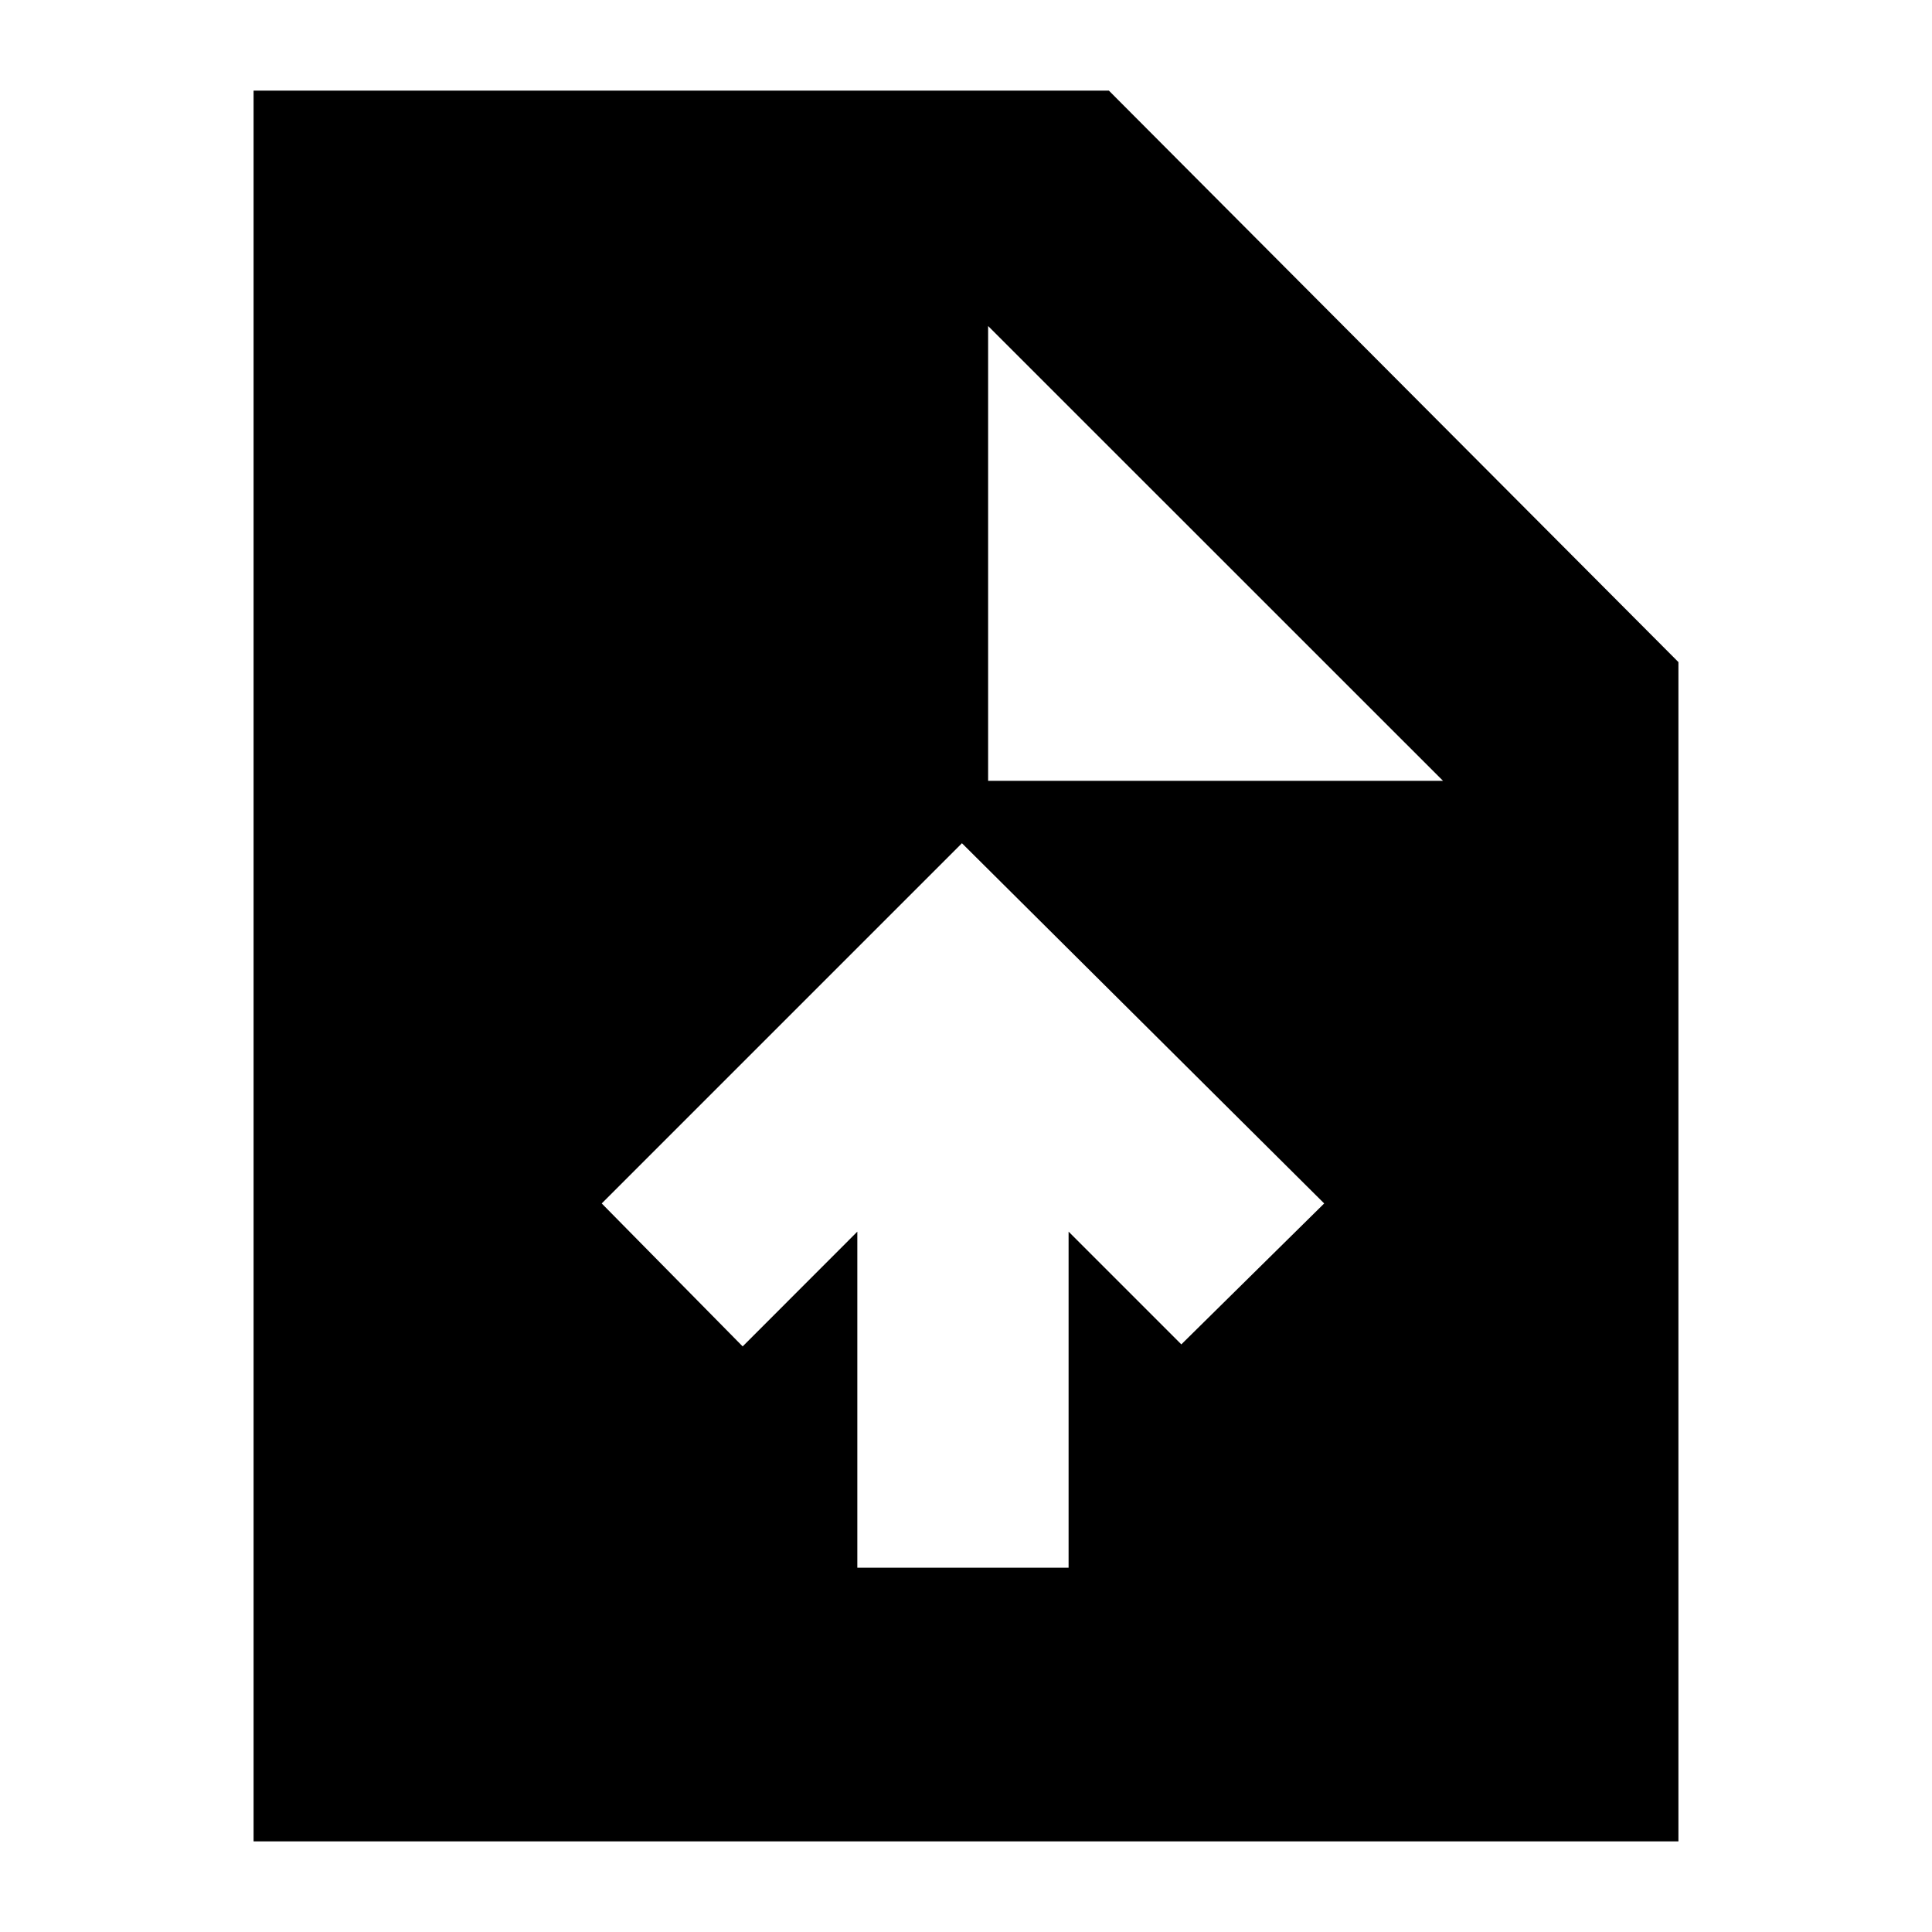 <svg xmlns="http://www.w3.org/2000/svg" height="20" width="20"><path d="M8.875 16.229H11.062V12.75L12.229 13.917L13.708 12.458L9.958 8.729L6.229 12.458L7.688 13.938L8.875 12.75ZM2.625 19.062V0.938H11.479L17.375 6.854V19.062ZM10.229 8.083H14.938L10.229 3.375Z"/></svg>